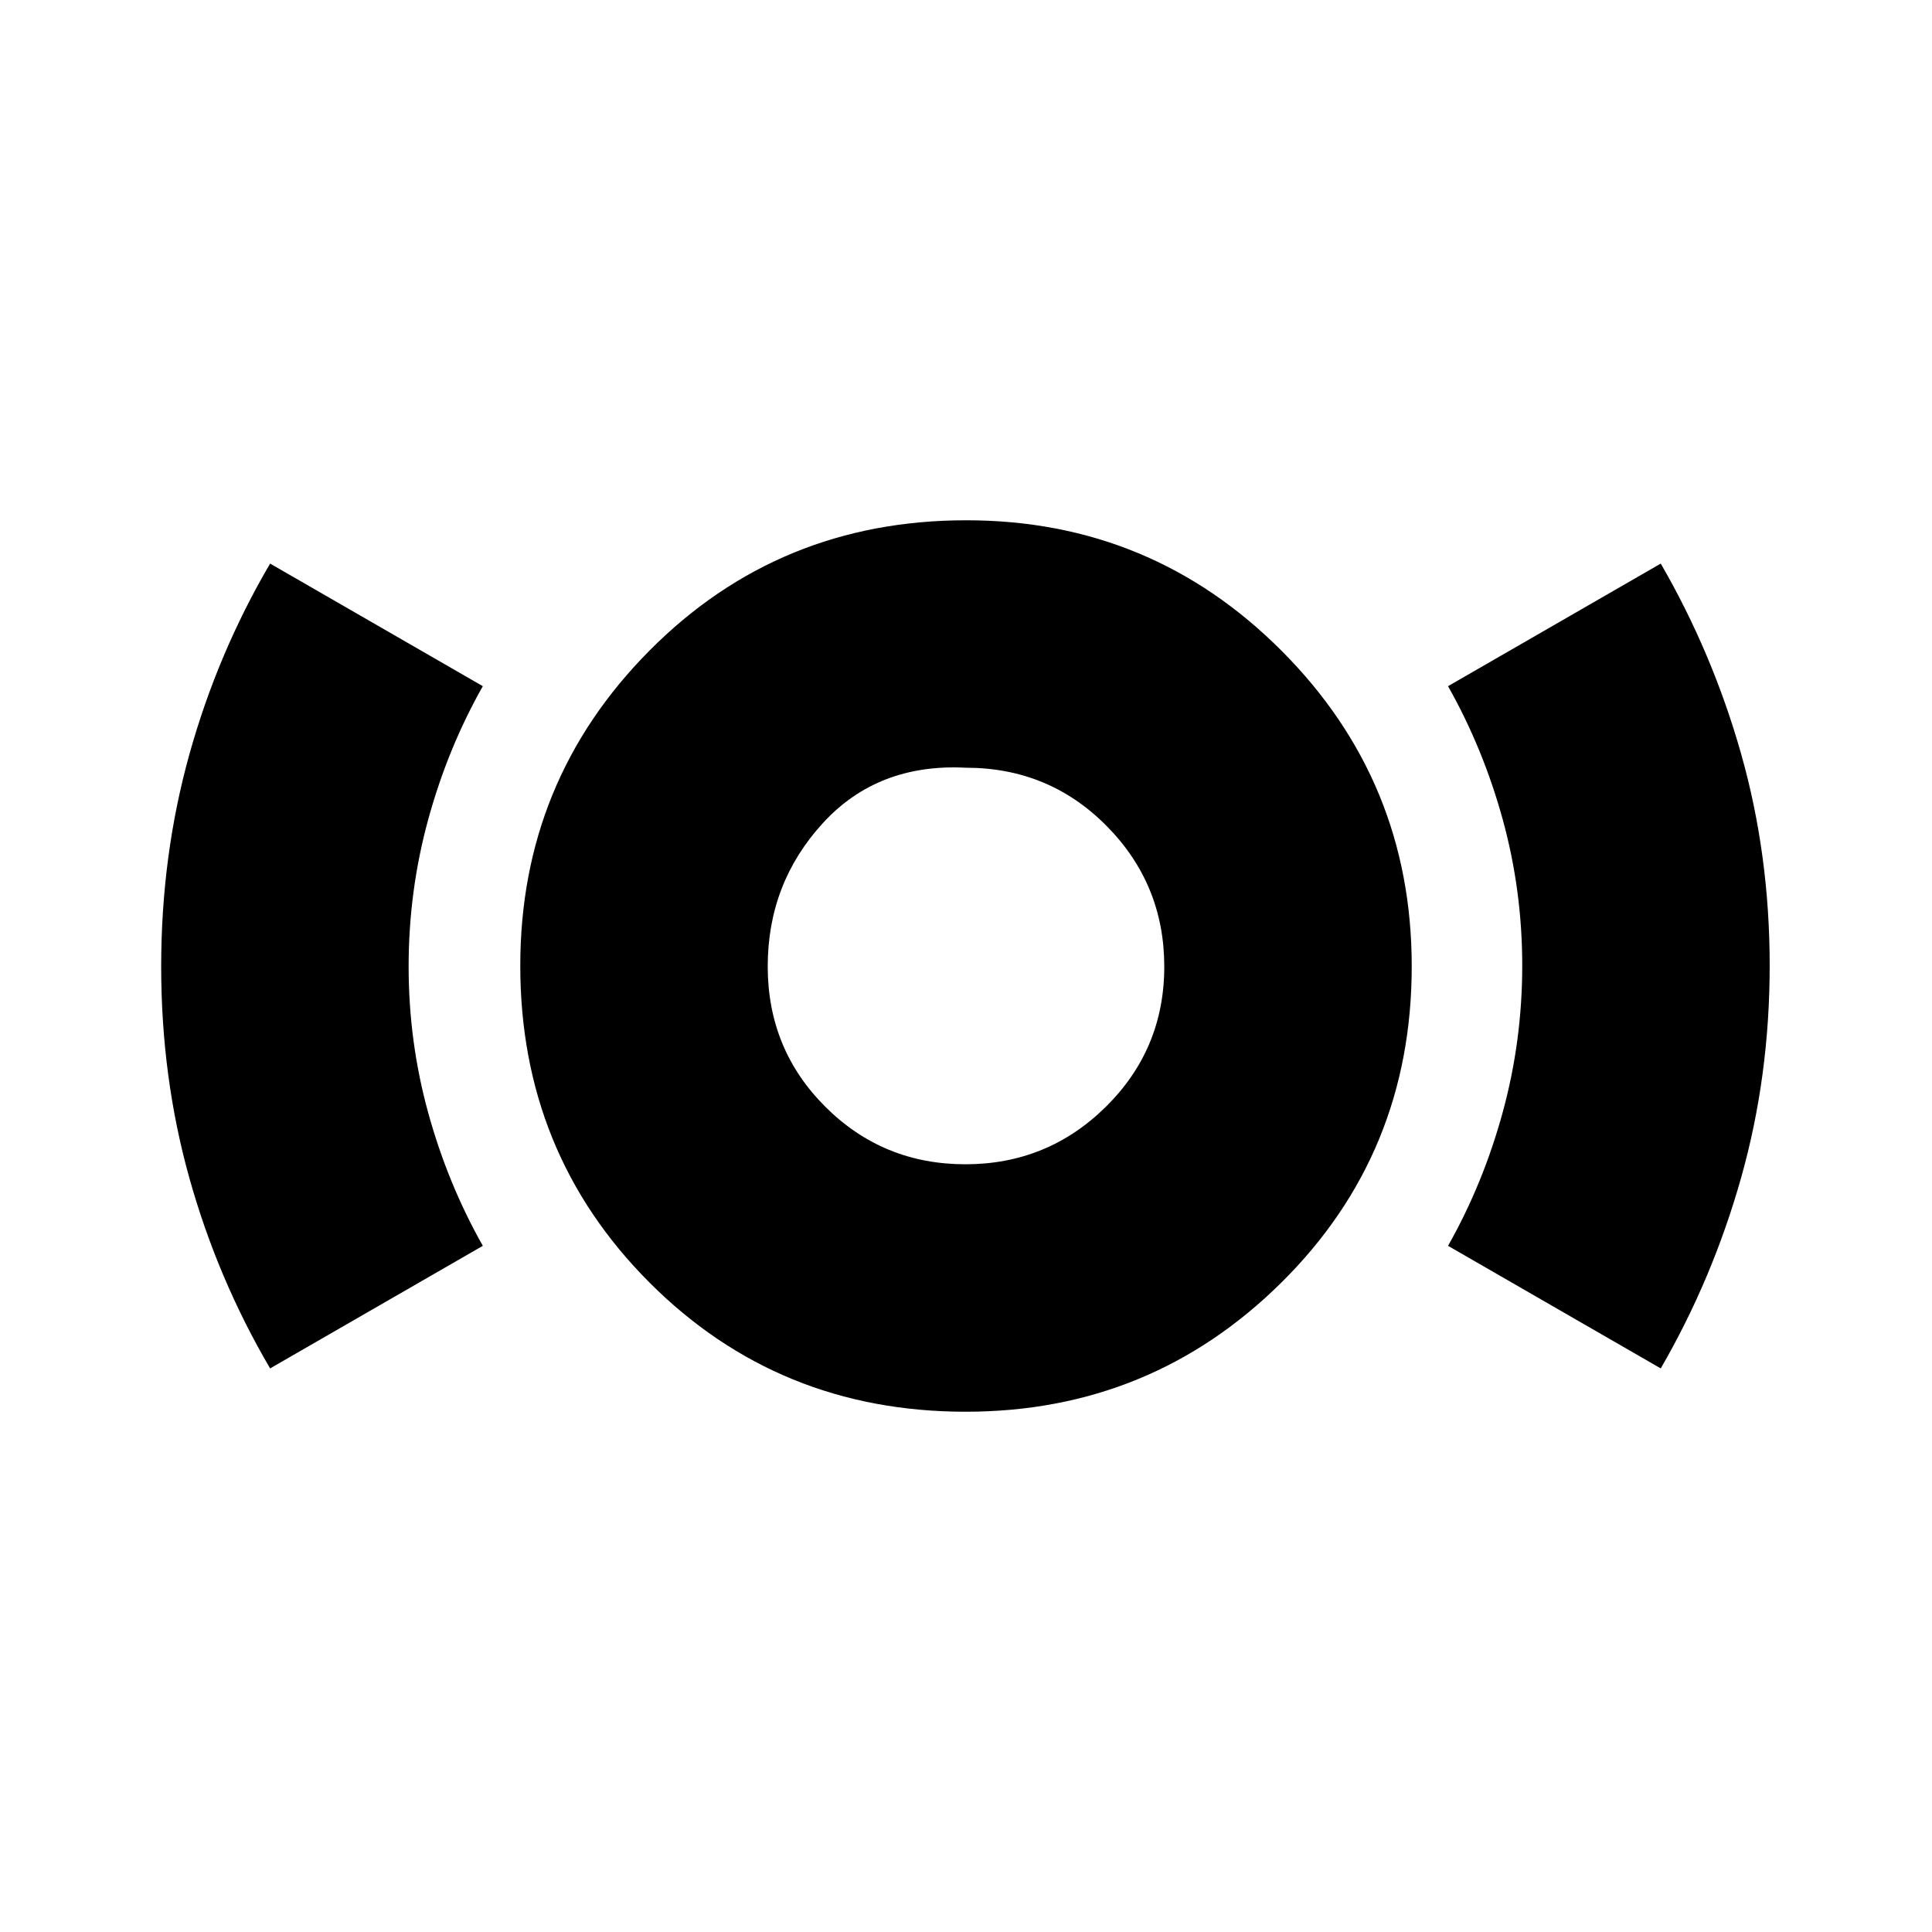 <svg xmlns="http://www.w3.org/2000/svg" height="24" viewBox="0 -960 960 960" width="24"><path d="M479.857-258.521q-93.082 0-157.209-64.266-64.127-64.266-64.127-157.341 0-91.967 64.266-156.659t157.341-64.692q91.967 0 156.659 64.825 64.692 64.824 64.692 156.797 0 93.082-64.825 157.209-64.824 64.127-156.797 64.127Zm-.169-122.958q40.921 0 69.877-28.644 28.956-28.644 28.956-69.565t-28.632-69.877q-28.633-28.956-69.917-28.956-43.875-2.261-71.184 27.62-27.309 29.881-27.309 71.095 0 41.215 28.644 69.771 28.644 28.556 69.565 28.556ZM134.217-280.043q-26.13-44.566-40.13-94.627-14-50.061-14-105.119 0-55.059 14-105.331 14-50.271 40.13-94.837l105.696 60.914q-17.434 30.801-27.152 66.3-9.717 35.5-9.717 72.933 0 37.434 9.717 72.709 9.718 35.275 27.152 66.144l-105.696 60.914Zm691.001 0-105.697-60.914q17.435-30.801 27.152-66.3 9.718-35.5 9.718-72.933 0-37.434-9.718-72.709-9.717-35.275-27.152-66.144l105.697-60.914q25.789 44.566 39.959 94.627 14.171 50.061 14.171 105.119 0 55.059-14.171 105.331-14.17 50.271-39.959 94.837ZM480-481.696Z"/></svg>